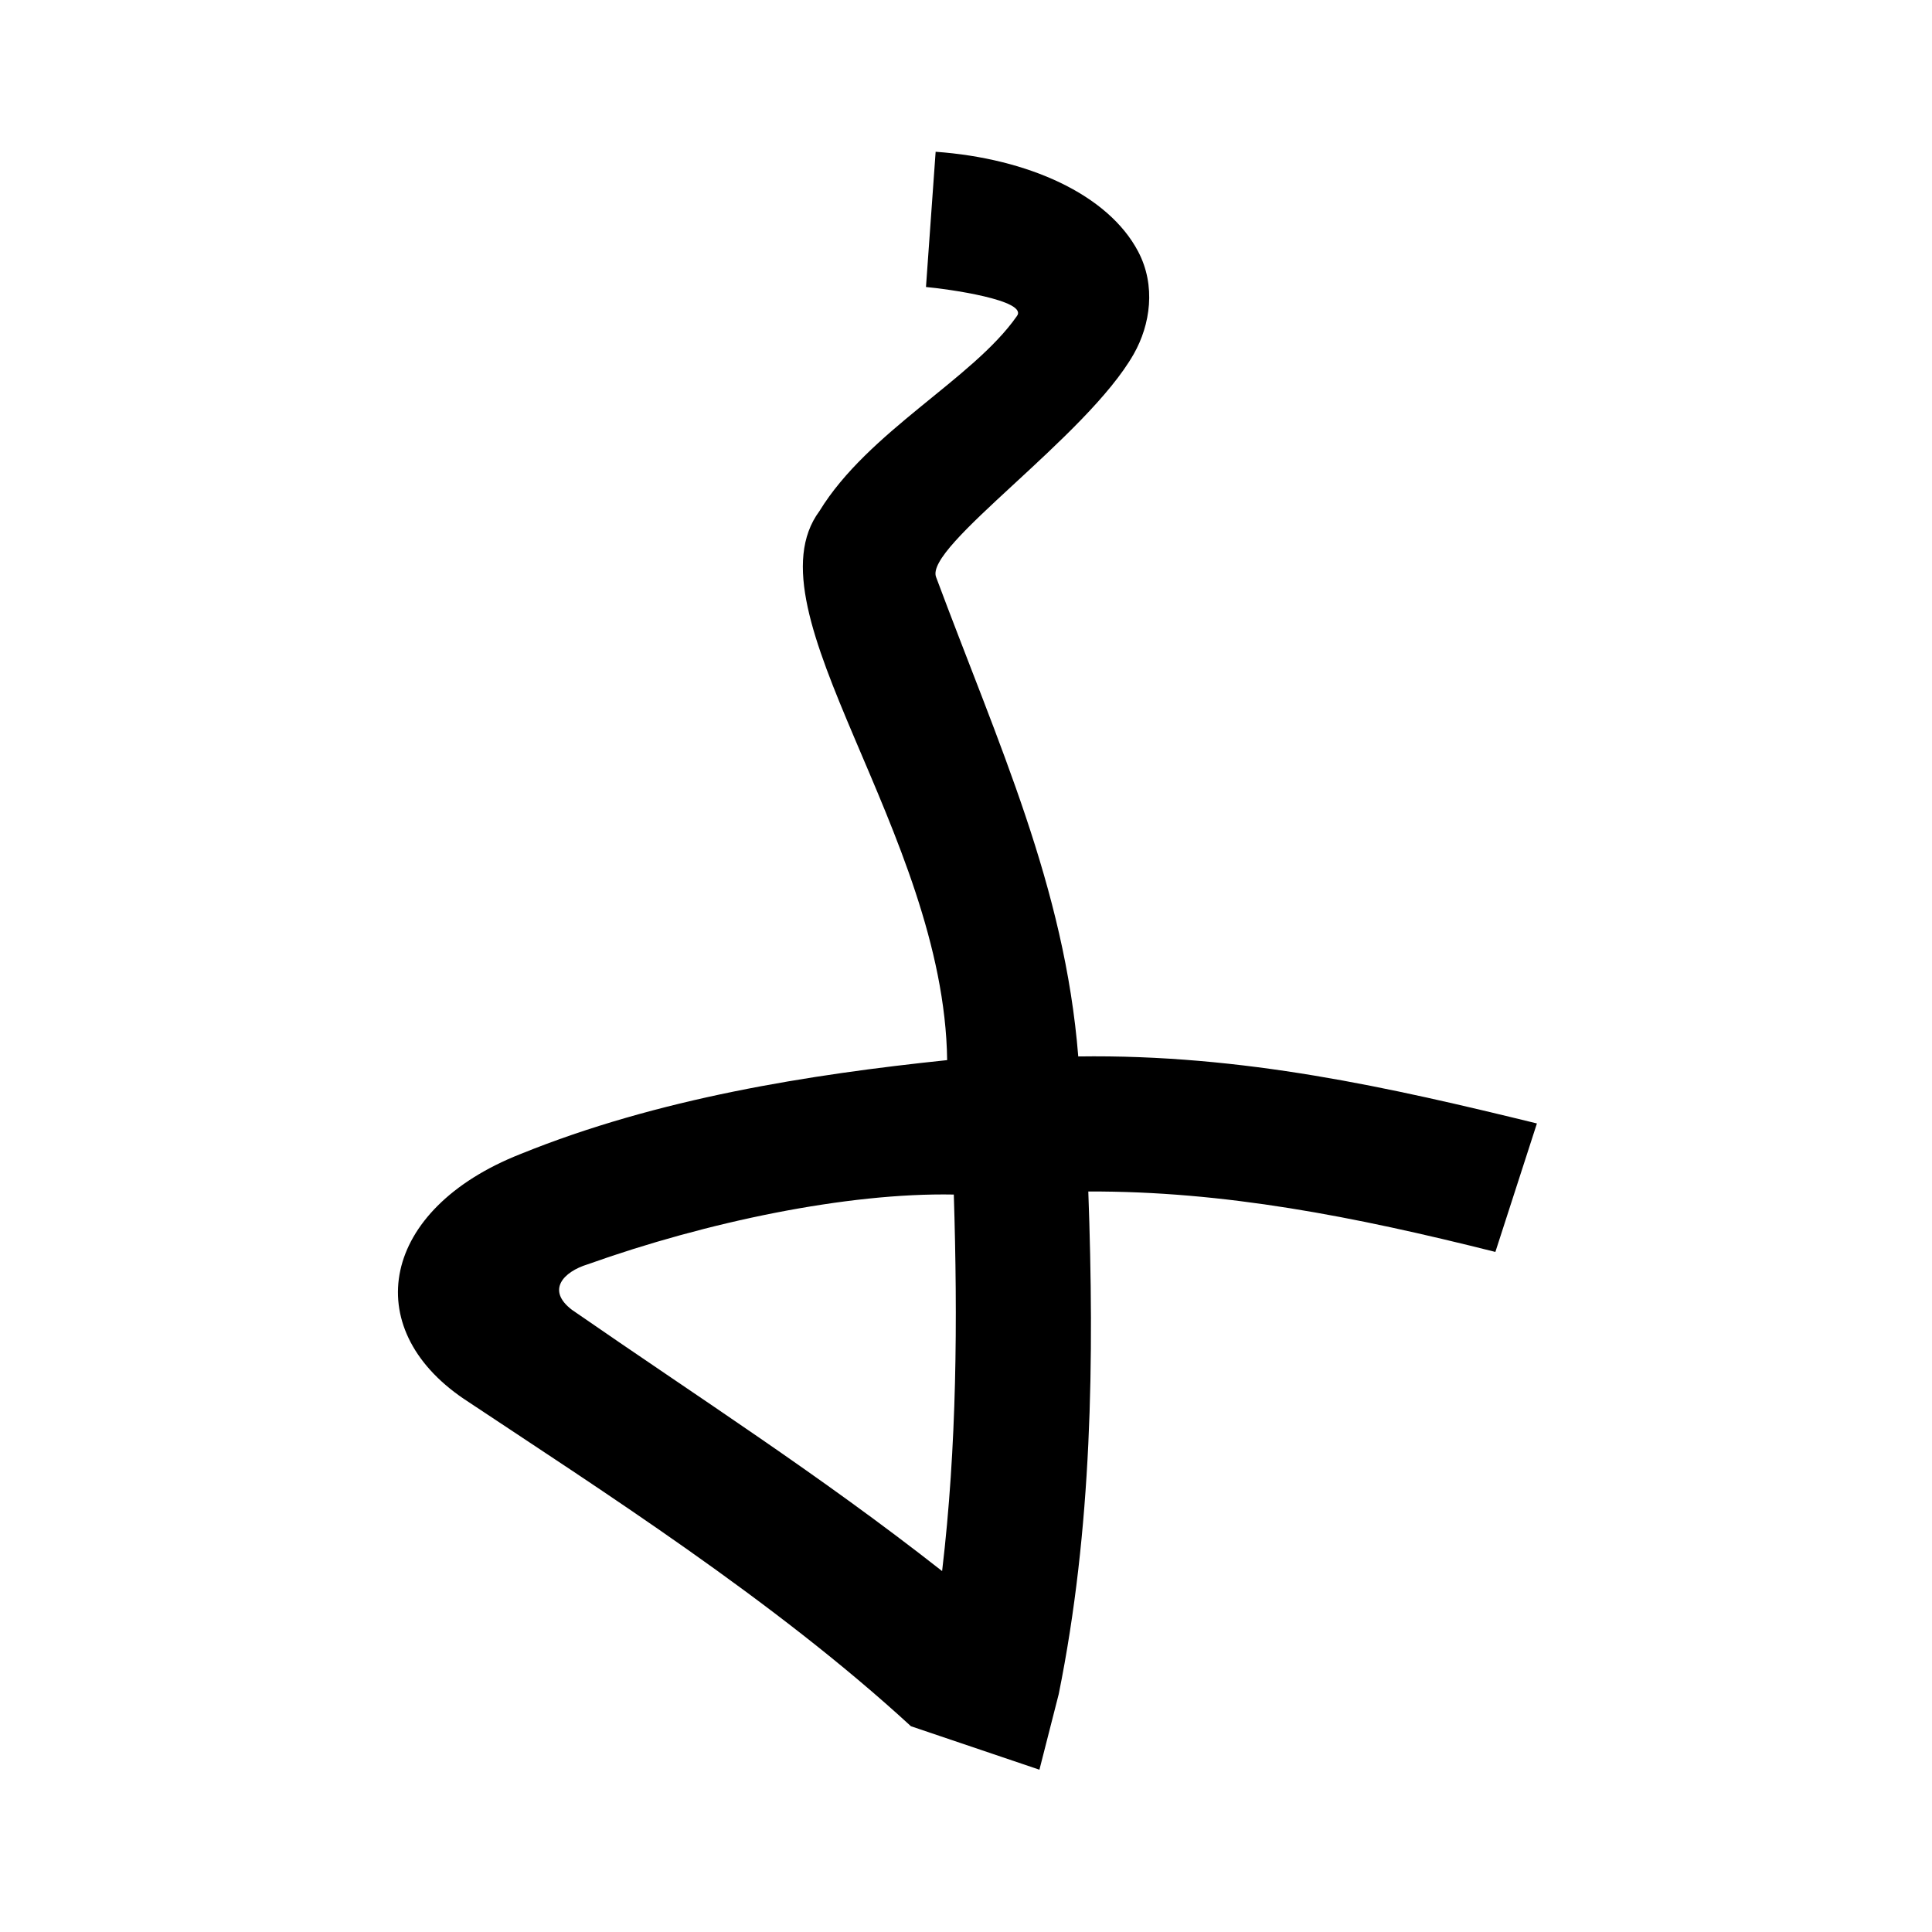 <?xml version="1.0" encoding="UTF-8" standalone="no"?>
<svg
   xmlns:dc="http://purl.org/dc/elements/1.1/"
   xmlns:cc="http://creativecommons.org/ns#"
   xmlns:rdf="http://www.w3.org/1999/02/22-rdf-syntax-ns#"
   xmlns:svg="http://www.w3.org/2000/svg"
   xmlns="http://www.w3.org/2000/svg"
   xmlns:sodipodi="http://sodipodi.sourceforge.net/DTD/sodipodi-0.dtd"
   xmlns:inkscape="http://www.inkscape.org/namespaces/inkscape"
   inkscape:version="1.0 (4035a4fb49, 2020-05-01)"
   sodipodi:docname="u1b062.svg"
   id="svg6"
   height="200"
   width="200"
   viewBox="0 0 200 200"
   version="1.1">
  <defs
     id="defs10" />
  <sodipodi:namedview
     inkscape:current-layer="svg6"
     inkscape:window-maximized="1"
     inkscape:window-y="28"
     inkscape:window-x="0"
     inkscape:cy="103.29039"
     inkscape:cx="105.91608"
     inkscape:zoom="2.815"
     showgrid="false"
     id="namedview8"
     inkscape:window-height="846"
     inkscape:window-width="1440"
     inkscape:pageshadow="2"
     inkscape:pageopacity="0"
     guidetolerance="10"
     gridtolerance="10"
     objecttolerance="10"
     borderopacity="1"
     bordercolor="#666666"
     pagecolor="#ffffff" />
  <g
     id="g4"
     fill="black">
    <path
       sodipodi:nodetypes="sscccccccccccccccsccccc"
       d="m 117.822,26.039 c 1.864,3.536 1.262,7.578 -0.451,10.599 -4.871,8.591 -21.729,19.954 -20.464,23.111 6.466,17.348 13.311,32.05 14.714,49.614 17.064,-0.243 32.257,3.213 47.48,6.936 -1.433,4.433 -2.867,8.867 -4.3,13.3 -14.664,-3.686 -28.11,-6.308 -42.14,-6.256 0.631,17.375 0.392,34.945 -3.063,52.035 -0.666,2.607 -1.331,5.214 -1.997,7.821 -4.433,-1.5 -8.867,-3 -13.3,-4.5 C 80.072,165.615 62.147,154.216 48,144.8 c -10.871,-7.377 -8.571,-19.622 5.849,-25.322 14.273,-5.793 29.96,-8.248 44.2,-9.735 C 97.74,86.15 77.143,63.281 84.827,52.91 89.887,44.643 100.685,39.257 105.24,32.76 c 1.385,-1.676 -7.263,-2.865 -9.383,-3.049 0.333,-4.667 0.667,-9.333 1,-14 9.538,0.681 17.839,4.399 20.965,10.327 z M 60.825,130.886 c -2.459,0.755 -4.317,2.651 -1.616,4.708 13.378,9.261 25.515,16.993 38.318,27.044 1.531,-12.924 1.617,-25.981 1.211,-38.979 -11.023,-0.212 -25.586,2.83 -37.913,7.227 z"
       id="path2" />
  </g>
</svg>
